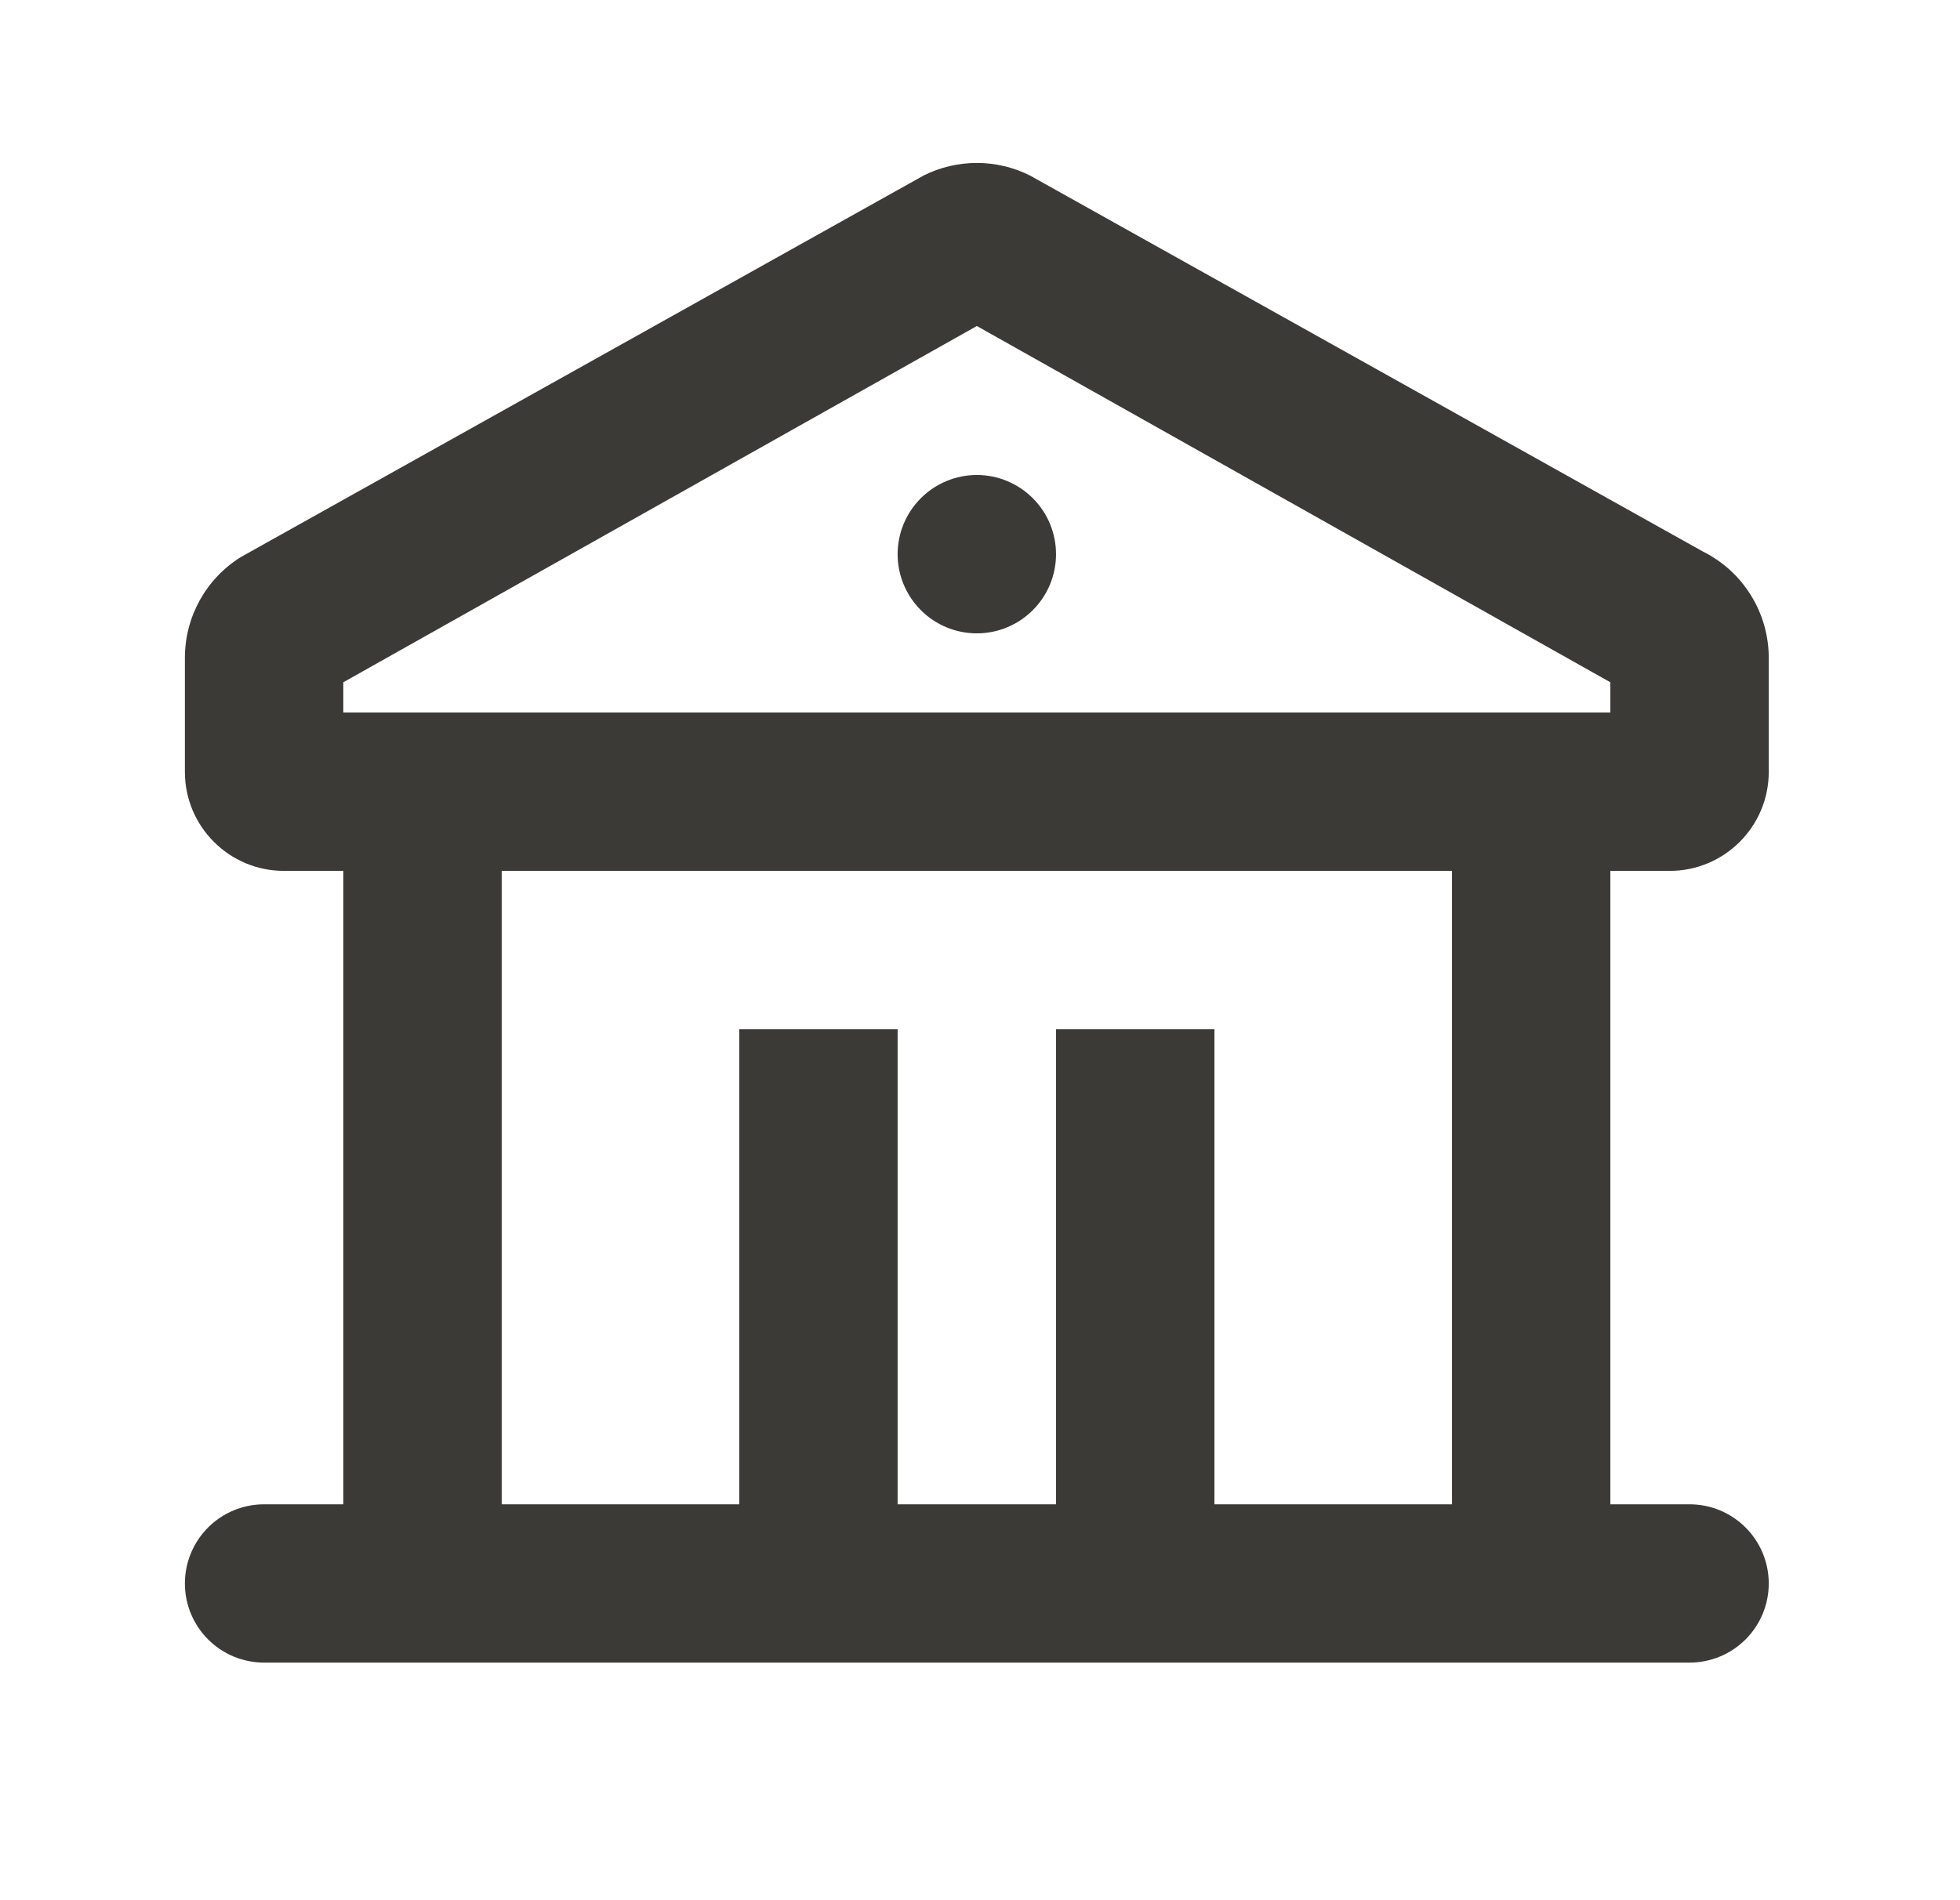 <svg width="33" height="32" viewBox="0 0 33 32" fill="none" xmlns="http://www.w3.org/2000/svg">
<g clip-path="url(#clip0_2075_15172)">
<path d="M17.34 2.955L28.673 9.289C29.006 9.455 29.286 9.71 29.481 10.027C29.677 10.343 29.78 10.708 29.78 11.079V12.999C29.78 13.919 29.033 14.666 28.113 14.666H27.113V25.333H28.447C28.8 25.333 29.139 25.473 29.389 25.723C29.64 25.973 29.78 26.312 29.78 26.666C29.78 27.02 29.64 27.359 29.389 27.609C29.139 27.859 28.8 27.999 28.447 27.999H4.447C4.093 27.999 3.754 27.859 3.504 27.609C3.254 27.359 3.113 27.02 3.113 26.666C3.113 26.312 3.254 25.973 3.504 25.723C3.754 25.473 4.093 25.333 4.447 25.333H5.78V14.666H4.78C3.86 14.666 3.113 13.919 3.113 12.999V11.079C3.113 10.383 3.473 9.743 4.055 9.381L15.552 2.955C15.83 2.816 16.136 2.744 16.447 2.744C16.757 2.744 17.062 2.816 17.34 2.955ZM24.447 14.666H8.447V25.333H12.447V17.333H15.113V25.333H17.78V17.333H20.447V25.333H24.447V14.666ZM16.447 5.49L5.78 11.49V11.999H27.113V11.49L16.447 5.49ZM16.447 7.999C16.8 7.999 17.139 8.14 17.389 8.39C17.64 8.64 17.78 8.979 17.78 9.333C17.78 9.686 17.64 10.025 17.389 10.275C17.139 10.526 16.8 10.666 16.447 10.666C16.093 10.666 15.754 10.526 15.504 10.275C15.254 10.025 15.113 9.686 15.113 9.333C15.113 8.979 15.254 8.64 15.504 8.39C15.754 8.14 16.093 7.999 16.447 7.999Z" fill="#3C3A37"/>
</g>
<defs>
<clipPath id="clip0_2075_15172">
<rect width="32" height="32" fill="white" transform="translate(0.447)"/>
</clipPath>
</defs>
</svg>
